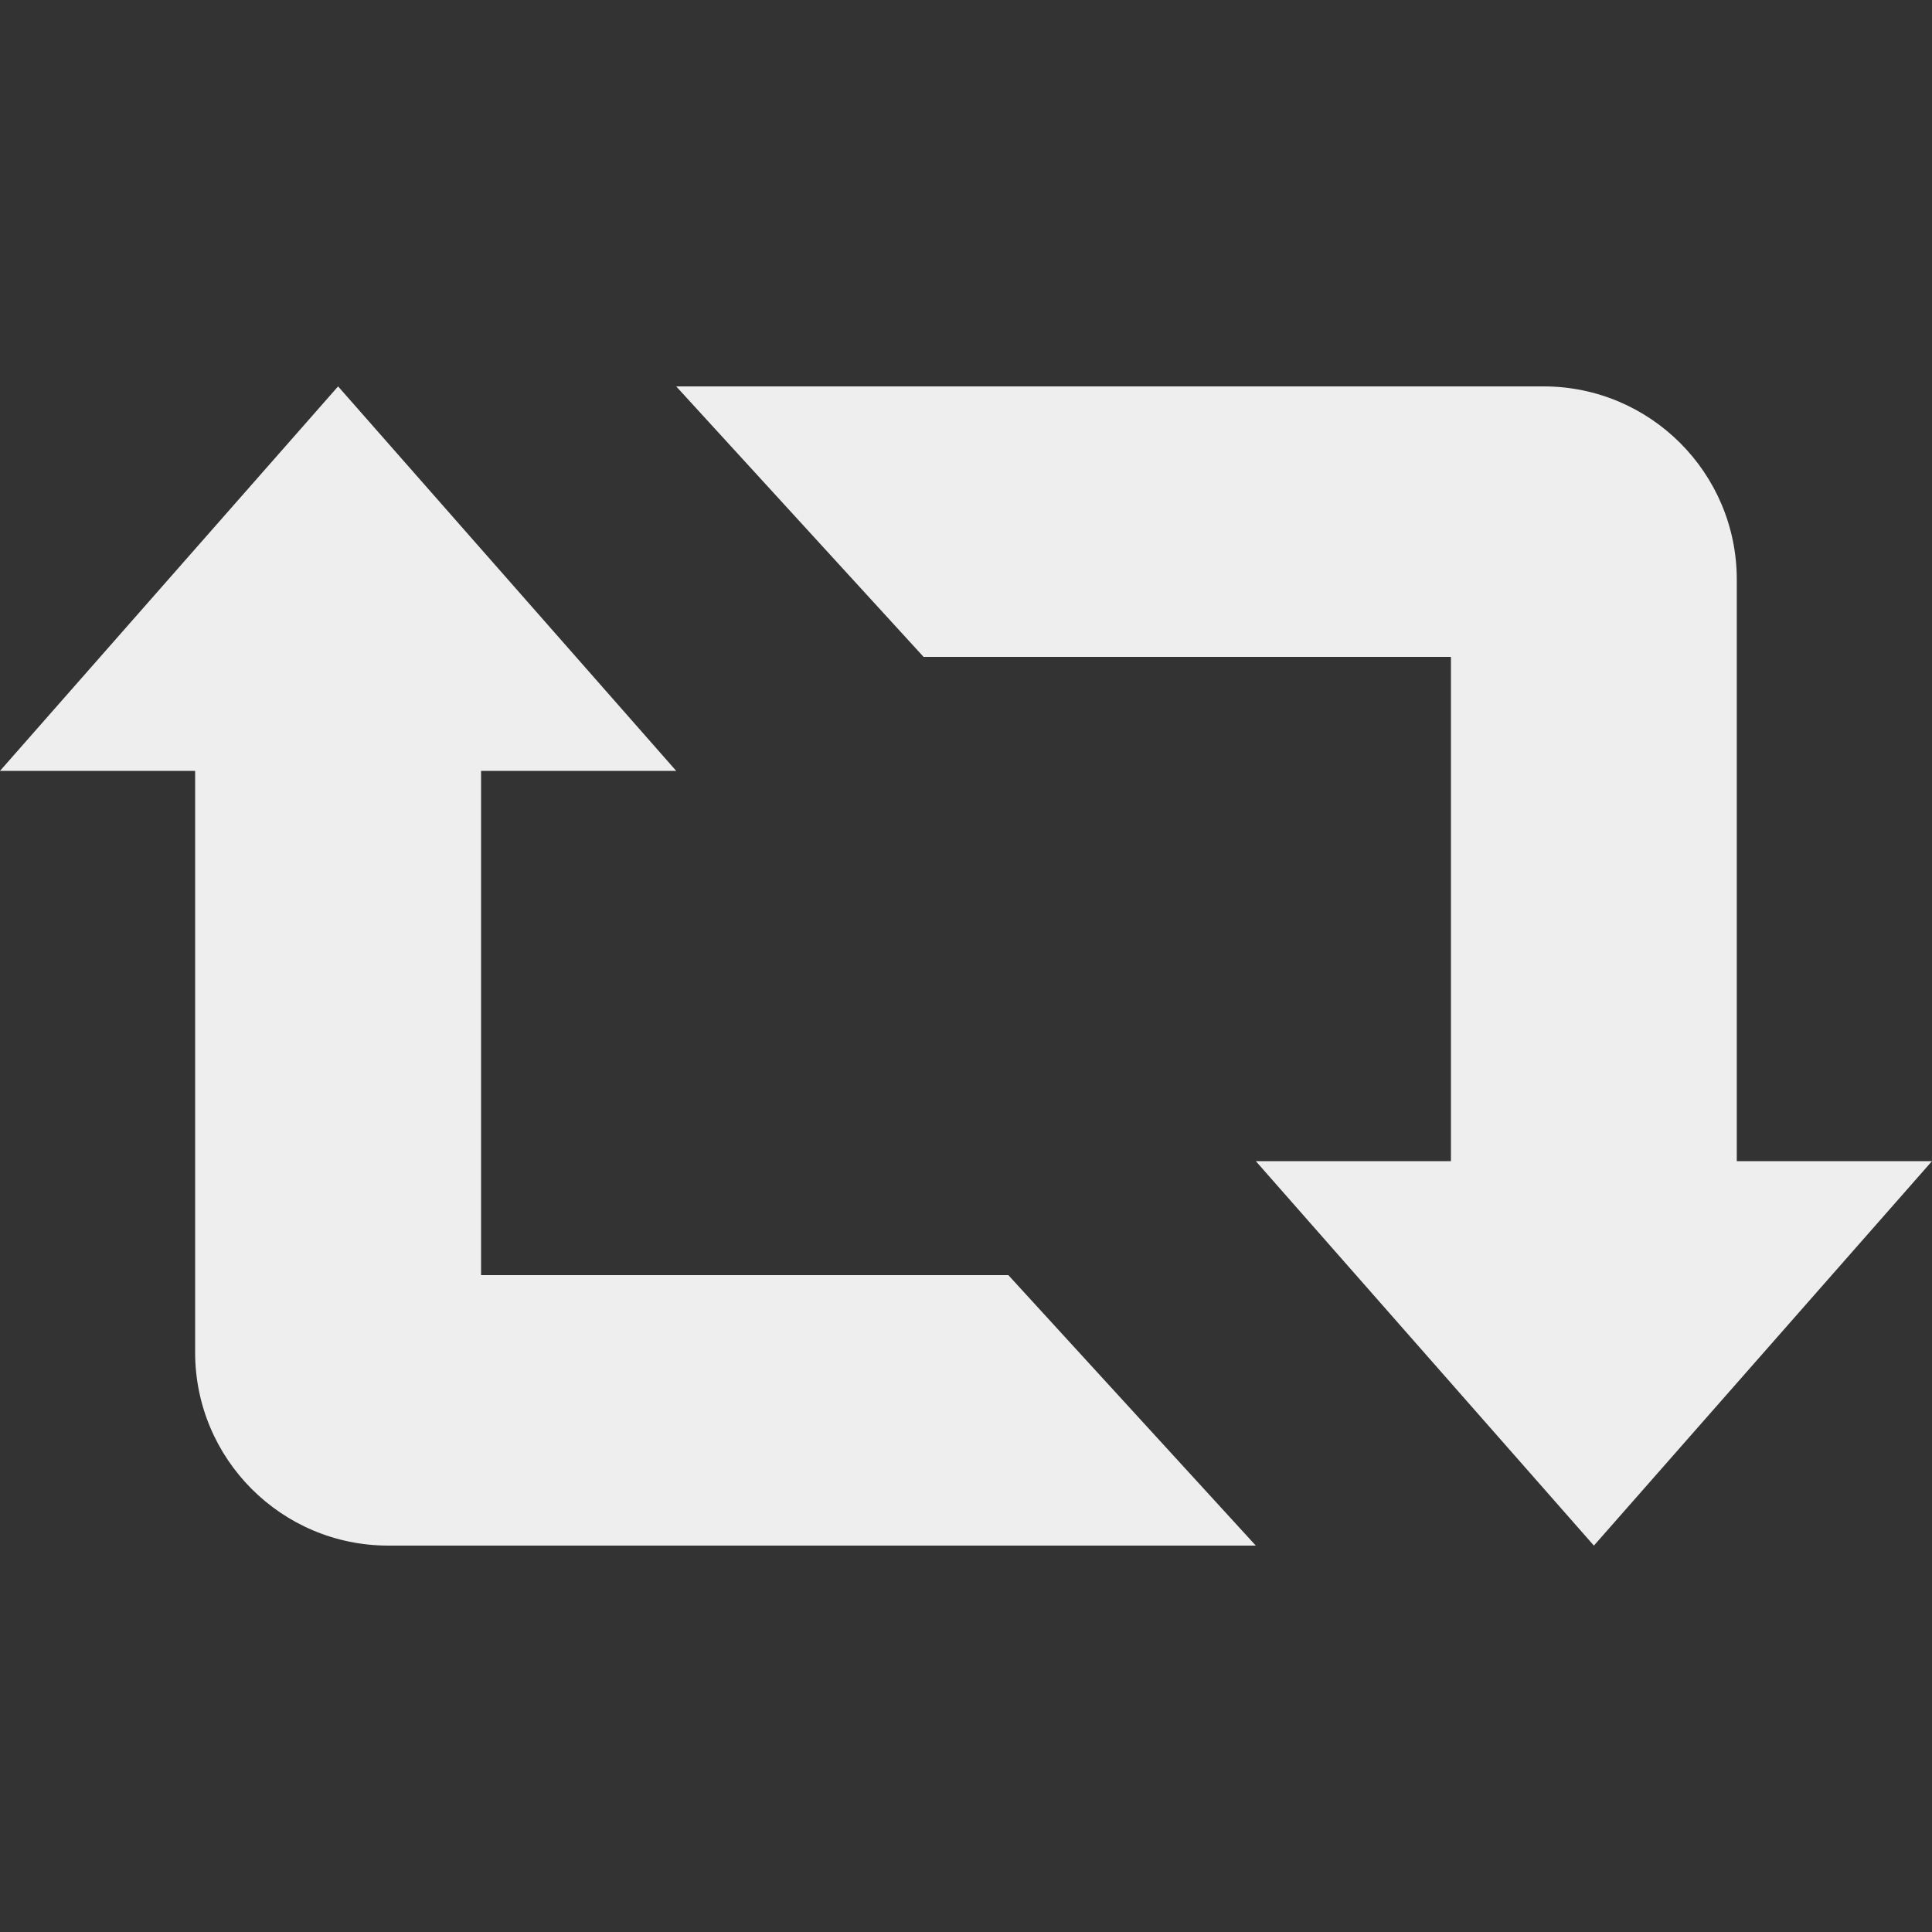 <?xml version="1.0" encoding="utf-8"?>
<!-- Generated by IcoMoon.io -->
<!DOCTYPE svg PUBLIC "-//W3C//DTD SVG 1.1//EN" "http://www.w3.org/Graphics/SVG/1.1/DTD/svg11.dtd">
<svg version="1.1" xmlns="http://www.w3.org/2000/svg" xmlns:xlink="http://www.w3.org/1999/xlink" width="24" height="24" viewBox="0 0 24 24">
	<rect x="0" y="0" width="24" height="24" fill="#333333" stroke="none"/>
	<path d="M5.976 15.84v-6.264h2.424l-4.2-4.776-4.2 4.776h2.424v7.224c0 1.325 1.074 2.4 2.4 2.4h10.776l-3.074-3.36h-6.55zM21.575 14.424v-7.224c0-1.325-1.075-2.4-2.4-2.4h-10.775l3.073 3.36h6.551v6.264h-2.424l4.2 4.776 4.2-4.776h-2.425z" fill="#eeeeee" />
</svg>
